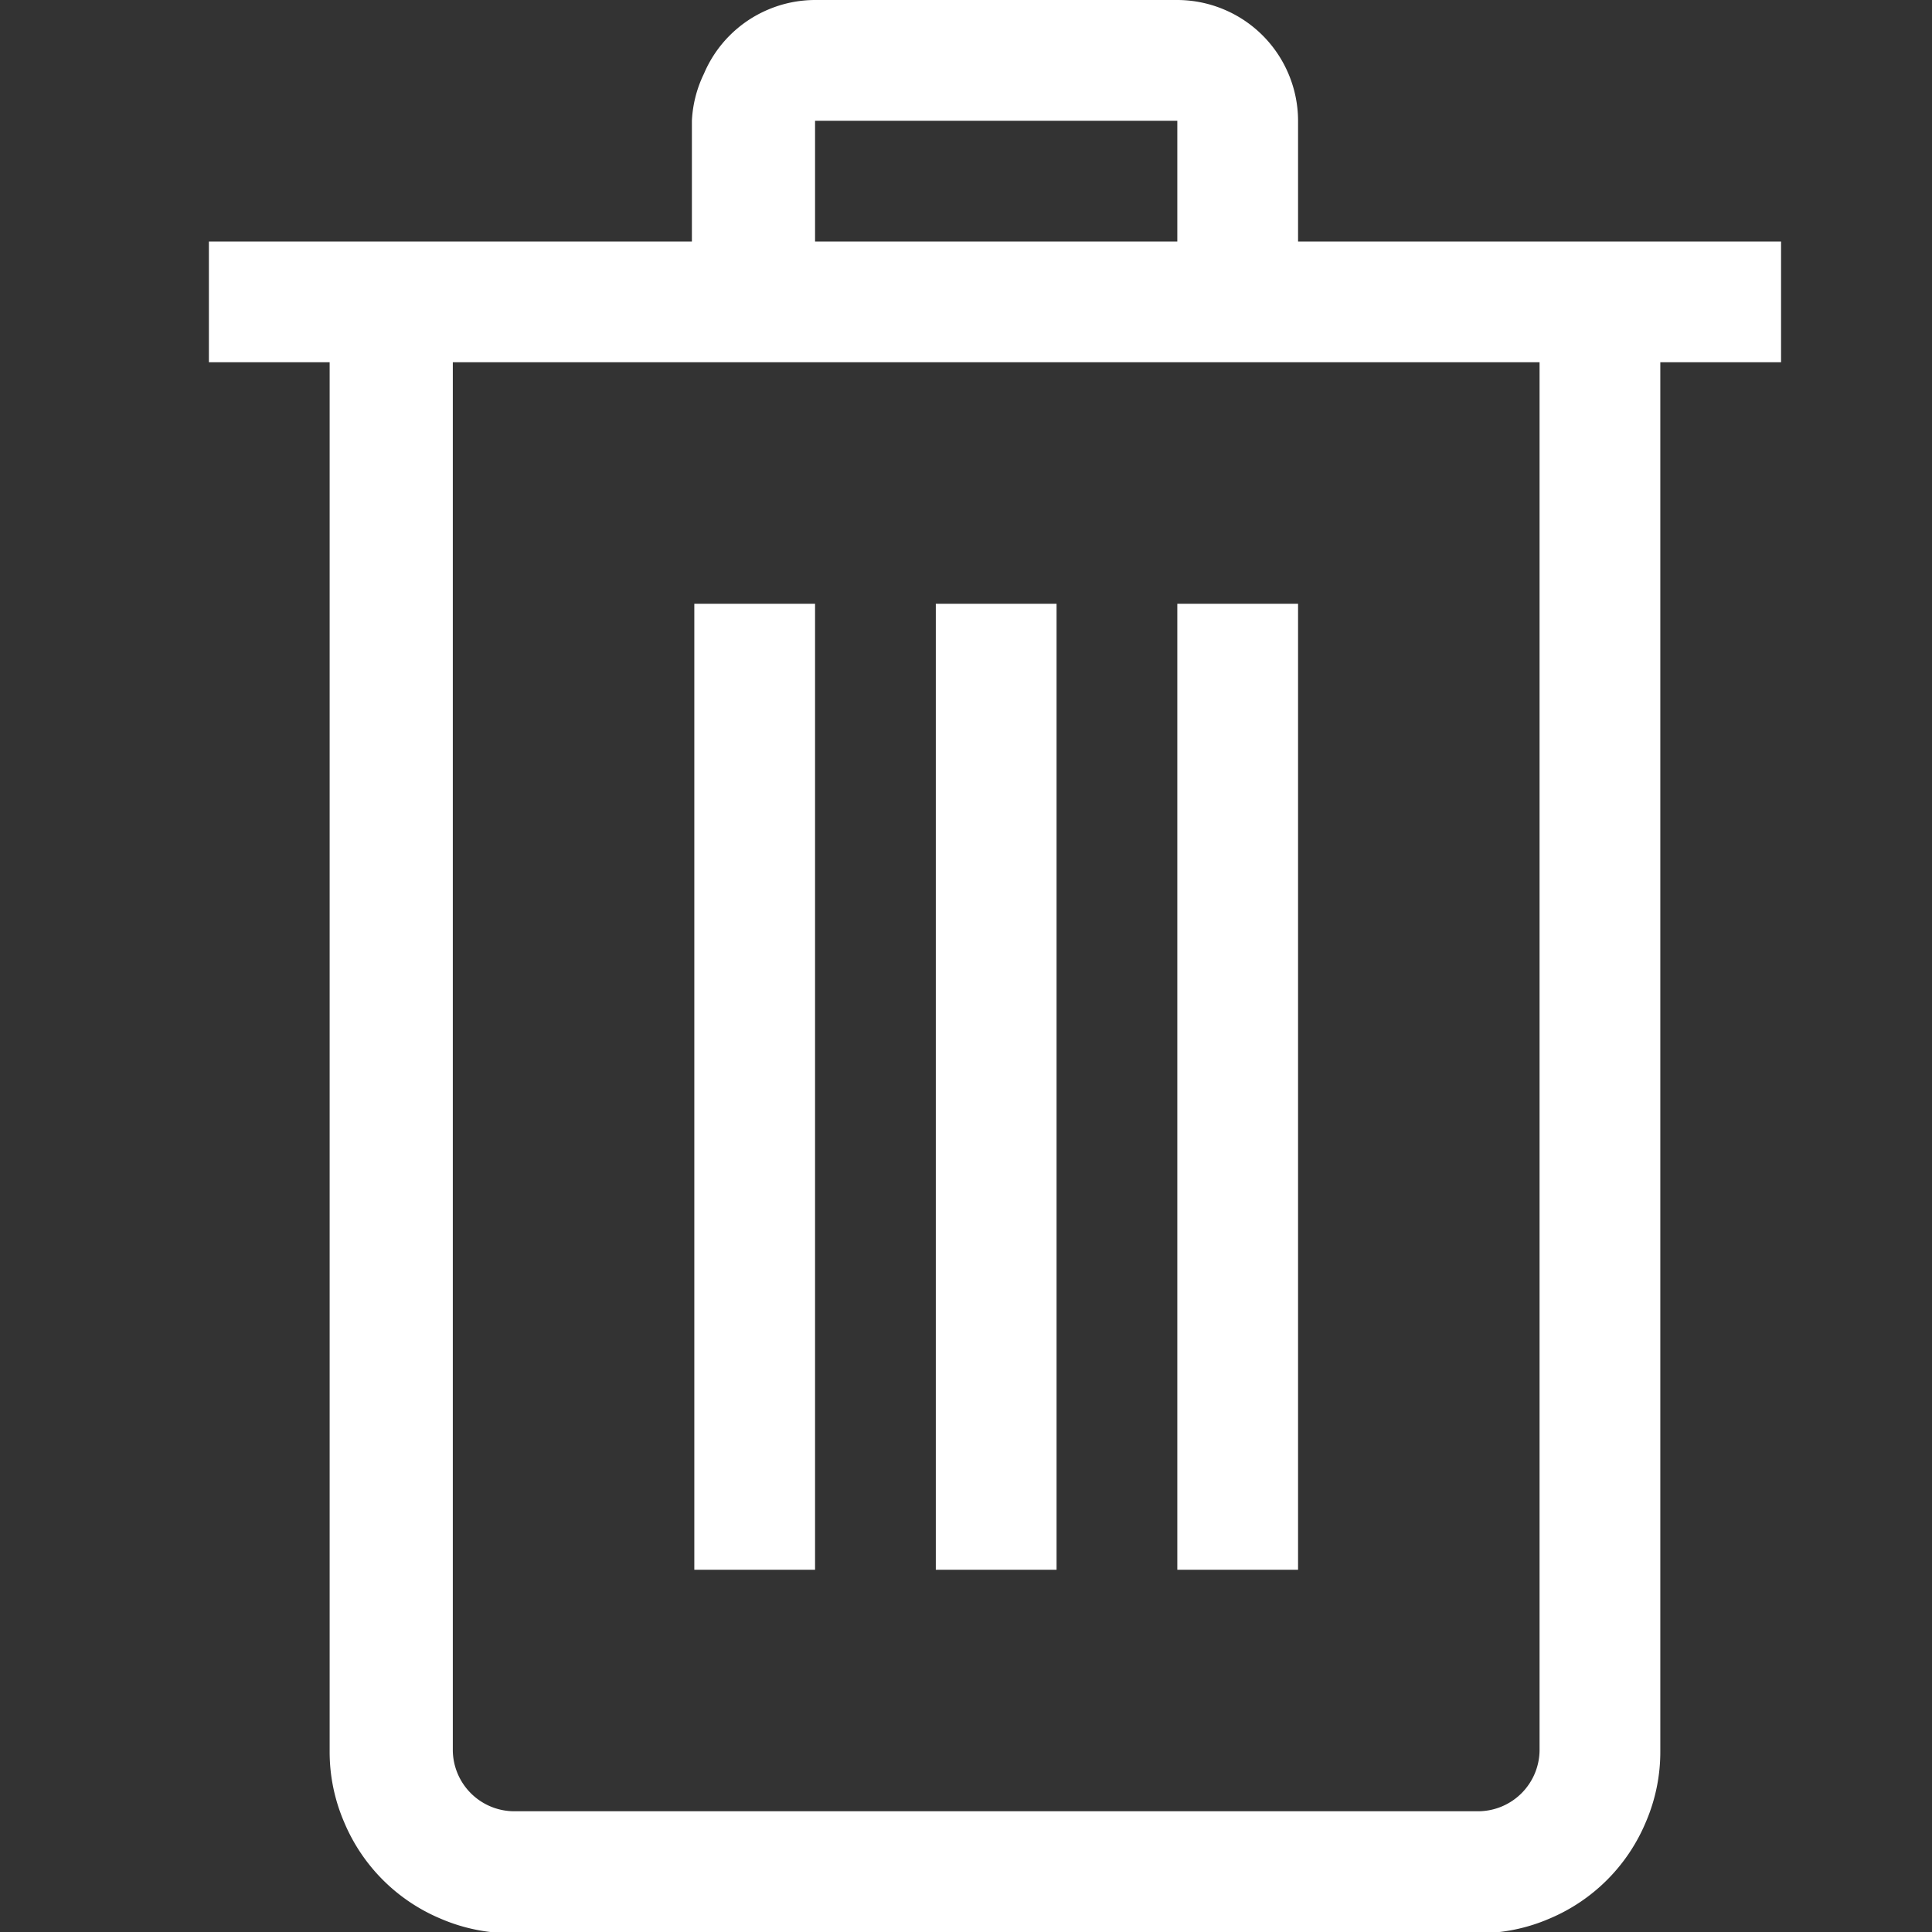 <svg id="Layer_1" data-name="Layer 1" xmlns="http://www.w3.org/2000/svg" viewBox="0 0 16 16"><rect x="0" y="0" width="16" height="16" fill="#333333" stroke="none"/><defs><style>.cls-1{fill:#fff;}</style></defs><title>delete_inverse_16x16</title><path class="cls-1" d="M14.75,3h-1V14.5a1.47,1.47,0,0,1-.12.59,1.49,1.49,0,0,1-.8.8,1.47,1.47,0,0,1-.59.12h-8a1.47,1.47,0,0,1-.59-.12,1.49,1.49,0,0,1-.8-.8,1.47,1.47,0,0,1-.12-.59V3h-1V2h4V1A1,1,0,0,1,5.83.61,1,1,0,0,1,6.36.08,1,1,0,0,1,6.75,0h3a1,1,0,0,1,.39.08,1,1,0,0,1,.53.53,1,1,0,0,1,.08.39V2h4Zm-2,0h-9V14.5a.51.51,0,0,0,.5.5h8a.51.51,0,0,0,.5-.5Zm-6,10h-1V5h1Zm0-11h3V1h-3Zm2,11h-1V5h1Zm2,0h-1V5h1Z"/></svg>